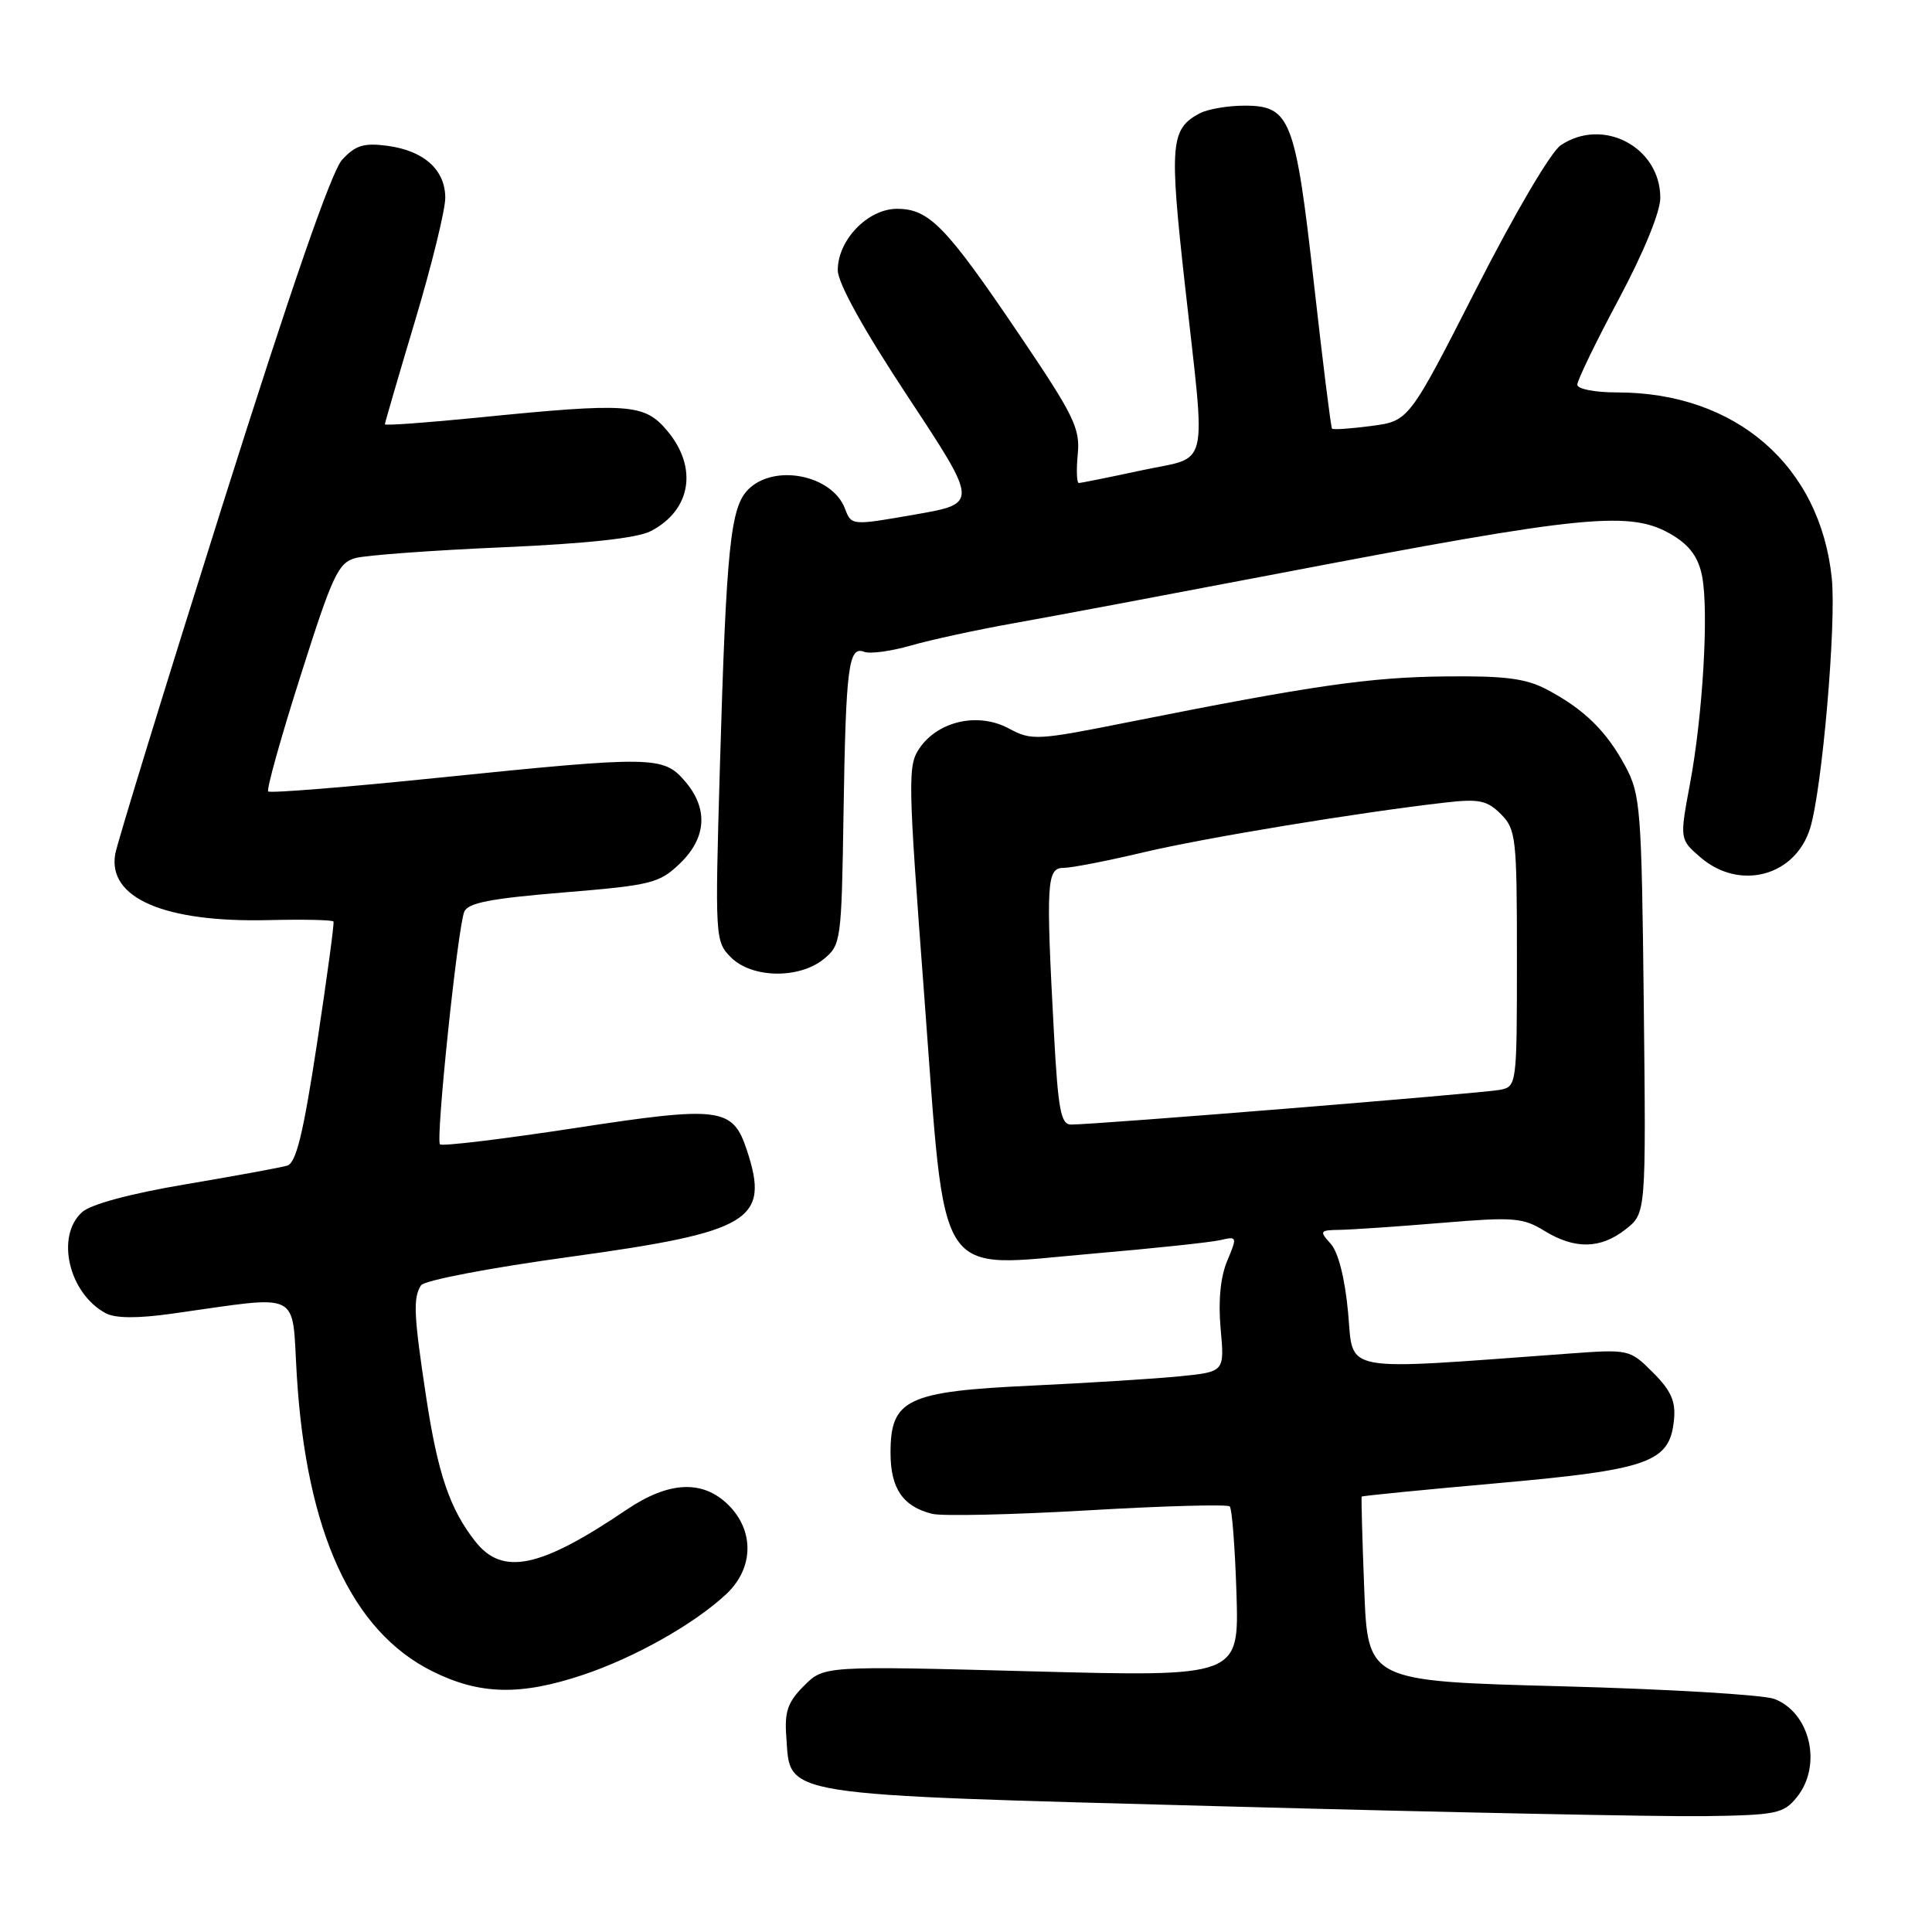 <?xml version="1.0" encoding="UTF-8" standalone="no"?>
<!DOCTYPE svg PUBLIC "-//W3C//DTD SVG 1.1//EN" "http://www.w3.org/Graphics/SVG/1.1/DTD/svg11.dtd" >
<svg xmlns="http://www.w3.org/2000/svg" xmlns:xlink="http://www.w3.org/1999/xlink" version="1.1" viewBox="0 0 256 256">
 <g >
 <path fill="currentColor"
d=" M 238.09 238.14 C 241.48 233.95 239.89 226.96 235.12 225.12 C 233.68 224.57 220.97 223.81 206.87 223.44 C 181.24 222.76 181.24 222.76 180.77 210.63 C 180.51 203.96 180.36 198.41 180.43 198.31 C 180.50 198.20 188.64 197.40 198.53 196.52 C 218.59 194.73 221.25 193.77 221.81 188.14 C 222.06 185.69 221.43 184.27 219.03 181.87 C 215.93 178.78 215.89 178.77 207.71 179.37 C 177.17 181.60 179.38 182.02 178.63 173.92 C 178.21 169.37 177.33 165.92 176.32 164.80 C 174.79 163.11 174.86 163.00 177.60 162.96 C 179.19 162.93 185.22 162.52 191.00 162.04 C 200.51 161.24 201.79 161.34 204.62 163.08 C 208.67 165.57 212.08 165.51 215.42 162.88 C 218.11 160.76 218.11 160.76 217.81 133.13 C 217.52 107.07 217.38 105.27 215.35 101.50 C 212.85 96.86 209.91 93.98 205.00 91.38 C 202.21 89.90 199.47 89.54 191.50 89.63 C 181.52 89.73 173.91 90.83 149.66 95.66 C 137.36 98.12 136.70 98.15 133.66 96.52 C 129.67 94.37 124.42 95.50 121.91 99.04 C 120.26 101.38 120.28 102.95 122.46 131.85 C 125.38 170.61 123.64 167.93 144.72 166.12 C 152.85 165.42 160.51 164.61 161.75 164.31 C 163.93 163.80 163.95 163.88 162.61 167.08 C 161.71 169.22 161.41 172.38 161.74 176.07 C 162.26 181.77 162.26 181.77 156.38 182.36 C 153.15 182.69 144.30 183.24 136.73 183.60 C 120.15 184.37 118.00 185.40 118.00 192.50 C 118.00 197.23 119.63 199.62 123.51 200.59 C 124.81 200.92 134.10 200.71 144.14 200.13 C 154.18 199.54 162.65 199.31 162.95 199.61 C 163.25 199.92 163.65 205.12 163.84 211.18 C 164.18 222.19 164.18 222.19 136.68 221.46 C 109.18 220.73 109.18 220.73 106.53 223.38 C 104.37 225.54 103.94 226.78 104.19 230.16 C 104.78 238.11 102.47 237.74 162.50 239.36 C 191.65 240.15 220.15 240.73 225.84 240.65 C 235.41 240.51 236.32 240.32 238.09 238.14 Z  M 77.28 221.92 C 84.16 219.61 92.03 215.17 96.25 211.21 C 99.86 207.82 99.98 202.89 96.55 199.45 C 93.14 196.04 88.63 196.25 83.00 200.06 C 71.58 207.79 66.59 208.84 62.98 204.25 C 59.59 199.94 58.00 195.25 56.45 185.00 C 54.82 174.24 54.72 171.99 55.78 170.32 C 56.20 169.66 64.81 168.01 75.51 166.54 C 99.49 163.24 102.04 161.71 98.97 152.42 C 97.09 146.72 95.50 146.51 76.08 149.49 C 66.58 150.94 58.57 151.91 58.30 151.63 C 57.71 151.05 60.62 123.14 61.51 120.83 C 61.97 119.64 64.93 119.06 74.63 118.26 C 86.31 117.30 87.35 117.04 90.08 114.43 C 93.64 111.01 93.88 107.13 90.75 103.50 C 87.89 100.17 86.54 100.15 58.22 103.04 C 45.99 104.30 35.79 105.12 35.54 104.87 C 35.29 104.63 37.22 97.72 39.83 89.53 C 44.07 76.16 44.82 74.56 47.12 73.94 C 48.53 73.57 57.30 72.92 66.59 72.52 C 77.80 72.03 84.42 71.31 86.22 70.38 C 91.58 67.62 92.51 61.95 88.41 57.08 C 85.38 53.47 83.36 53.33 63.25 55.34 C 56.51 56.01 51.00 56.41 51.00 56.22 C 51.00 56.03 52.80 49.85 55.00 42.50 C 57.20 35.15 59.00 27.82 59.00 26.22 C 59.00 22.50 56.18 19.97 51.33 19.32 C 48.21 18.91 47.10 19.25 45.34 21.16 C 43.91 22.72 38.60 38.06 29.46 67.00 C 21.91 90.92 15.53 111.69 15.27 113.15 C 14.24 119.00 21.77 122.25 35.58 121.92 C 40.21 121.81 44.08 121.89 44.19 122.11 C 44.31 122.32 43.32 129.58 42.01 138.24 C 40.19 150.21 39.24 154.10 38.06 154.45 C 37.20 154.71 31.15 155.82 24.62 156.92 C 17.23 158.17 12.03 159.57 10.87 160.62 C 7.34 163.81 9.12 171.39 14.01 174.01 C 15.28 174.69 18.20 174.71 22.71 174.08 C 40.29 171.62 38.62 170.80 39.33 182.29 C 40.60 203.03 46.61 216.13 57.28 221.45 C 63.56 224.58 68.95 224.71 77.28 221.92 Z  M 109.14 127.09 C 111.43 125.23 111.51 124.70 111.77 107.84 C 112.08 88.30 112.43 85.57 114.51 86.37 C 115.29 86.67 118.09 86.29 120.72 85.53 C 123.35 84.77 129.55 83.43 134.50 82.55 C 139.45 81.67 154.97 78.75 169.00 76.07 C 210.46 68.13 216.15 67.58 221.70 70.96 C 223.96 72.34 225.08 73.93 225.55 76.41 C 226.43 81.12 225.63 94.79 223.93 103.86 C 222.56 111.22 222.56 111.22 225.33 113.61 C 230.52 118.07 237.88 116.11 239.85 109.75 C 241.44 104.61 243.34 82.63 242.72 76.61 C 241.18 61.70 229.99 52.00 214.32 52.00 C 211.32 52.00 209.00 51.55 209.00 50.97 C 209.00 50.40 211.47 45.30 214.50 39.63 C 217.78 33.49 220.00 28.08 220.00 26.22 C 220.00 19.49 212.40 15.48 206.80 19.25 C 205.49 20.14 200.68 28.32 195.60 38.30 C 186.69 55.78 186.69 55.78 181.73 56.44 C 179.00 56.80 176.64 56.96 176.50 56.80 C 176.35 56.63 175.27 47.97 174.10 37.55 C 171.65 15.72 170.97 14.00 164.91 14.00 C 162.69 14.00 160.01 14.46 158.96 15.02 C 155.10 17.09 154.93 19.04 157.00 37.67 C 159.81 62.96 160.42 60.35 151.23 62.33 C 146.95 63.25 143.23 64.00 142.95 64.00 C 142.67 64.00 142.61 62.27 142.81 60.16 C 143.14 56.75 142.29 55.02 135.02 44.28 C 125.32 29.94 123.11 27.67 118.85 27.67 C 114.99 27.67 110.99 31.82 111.01 35.81 C 111.02 37.52 114.42 43.66 120.33 52.61 C 129.64 66.72 129.64 66.72 121.23 68.18 C 112.82 69.65 112.82 69.65 111.96 67.39 C 110.26 62.92 102.59 61.41 99.15 64.85 C 96.78 67.22 96.24 72.47 95.39 101.61 C 94.73 124.33 94.76 124.76 96.86 126.86 C 99.63 129.63 105.86 129.74 109.14 127.09 Z  M 139.65 136.84 C 138.58 116.91 138.69 115.00 140.92 115.00 C 141.98 115.00 146.74 114.07 151.51 112.94 C 159.65 111.01 180.09 107.64 191.62 106.33 C 195.98 105.83 197.07 106.07 198.87 107.87 C 200.88 109.88 201.00 111.00 201.00 126.98 C 201.00 143.79 200.98 143.97 198.75 144.41 C 196.49 144.86 144.89 149.04 141.90 149.01 C 140.57 149.00 140.20 147.03 139.65 136.84 Z "/>
</g>
</svg>